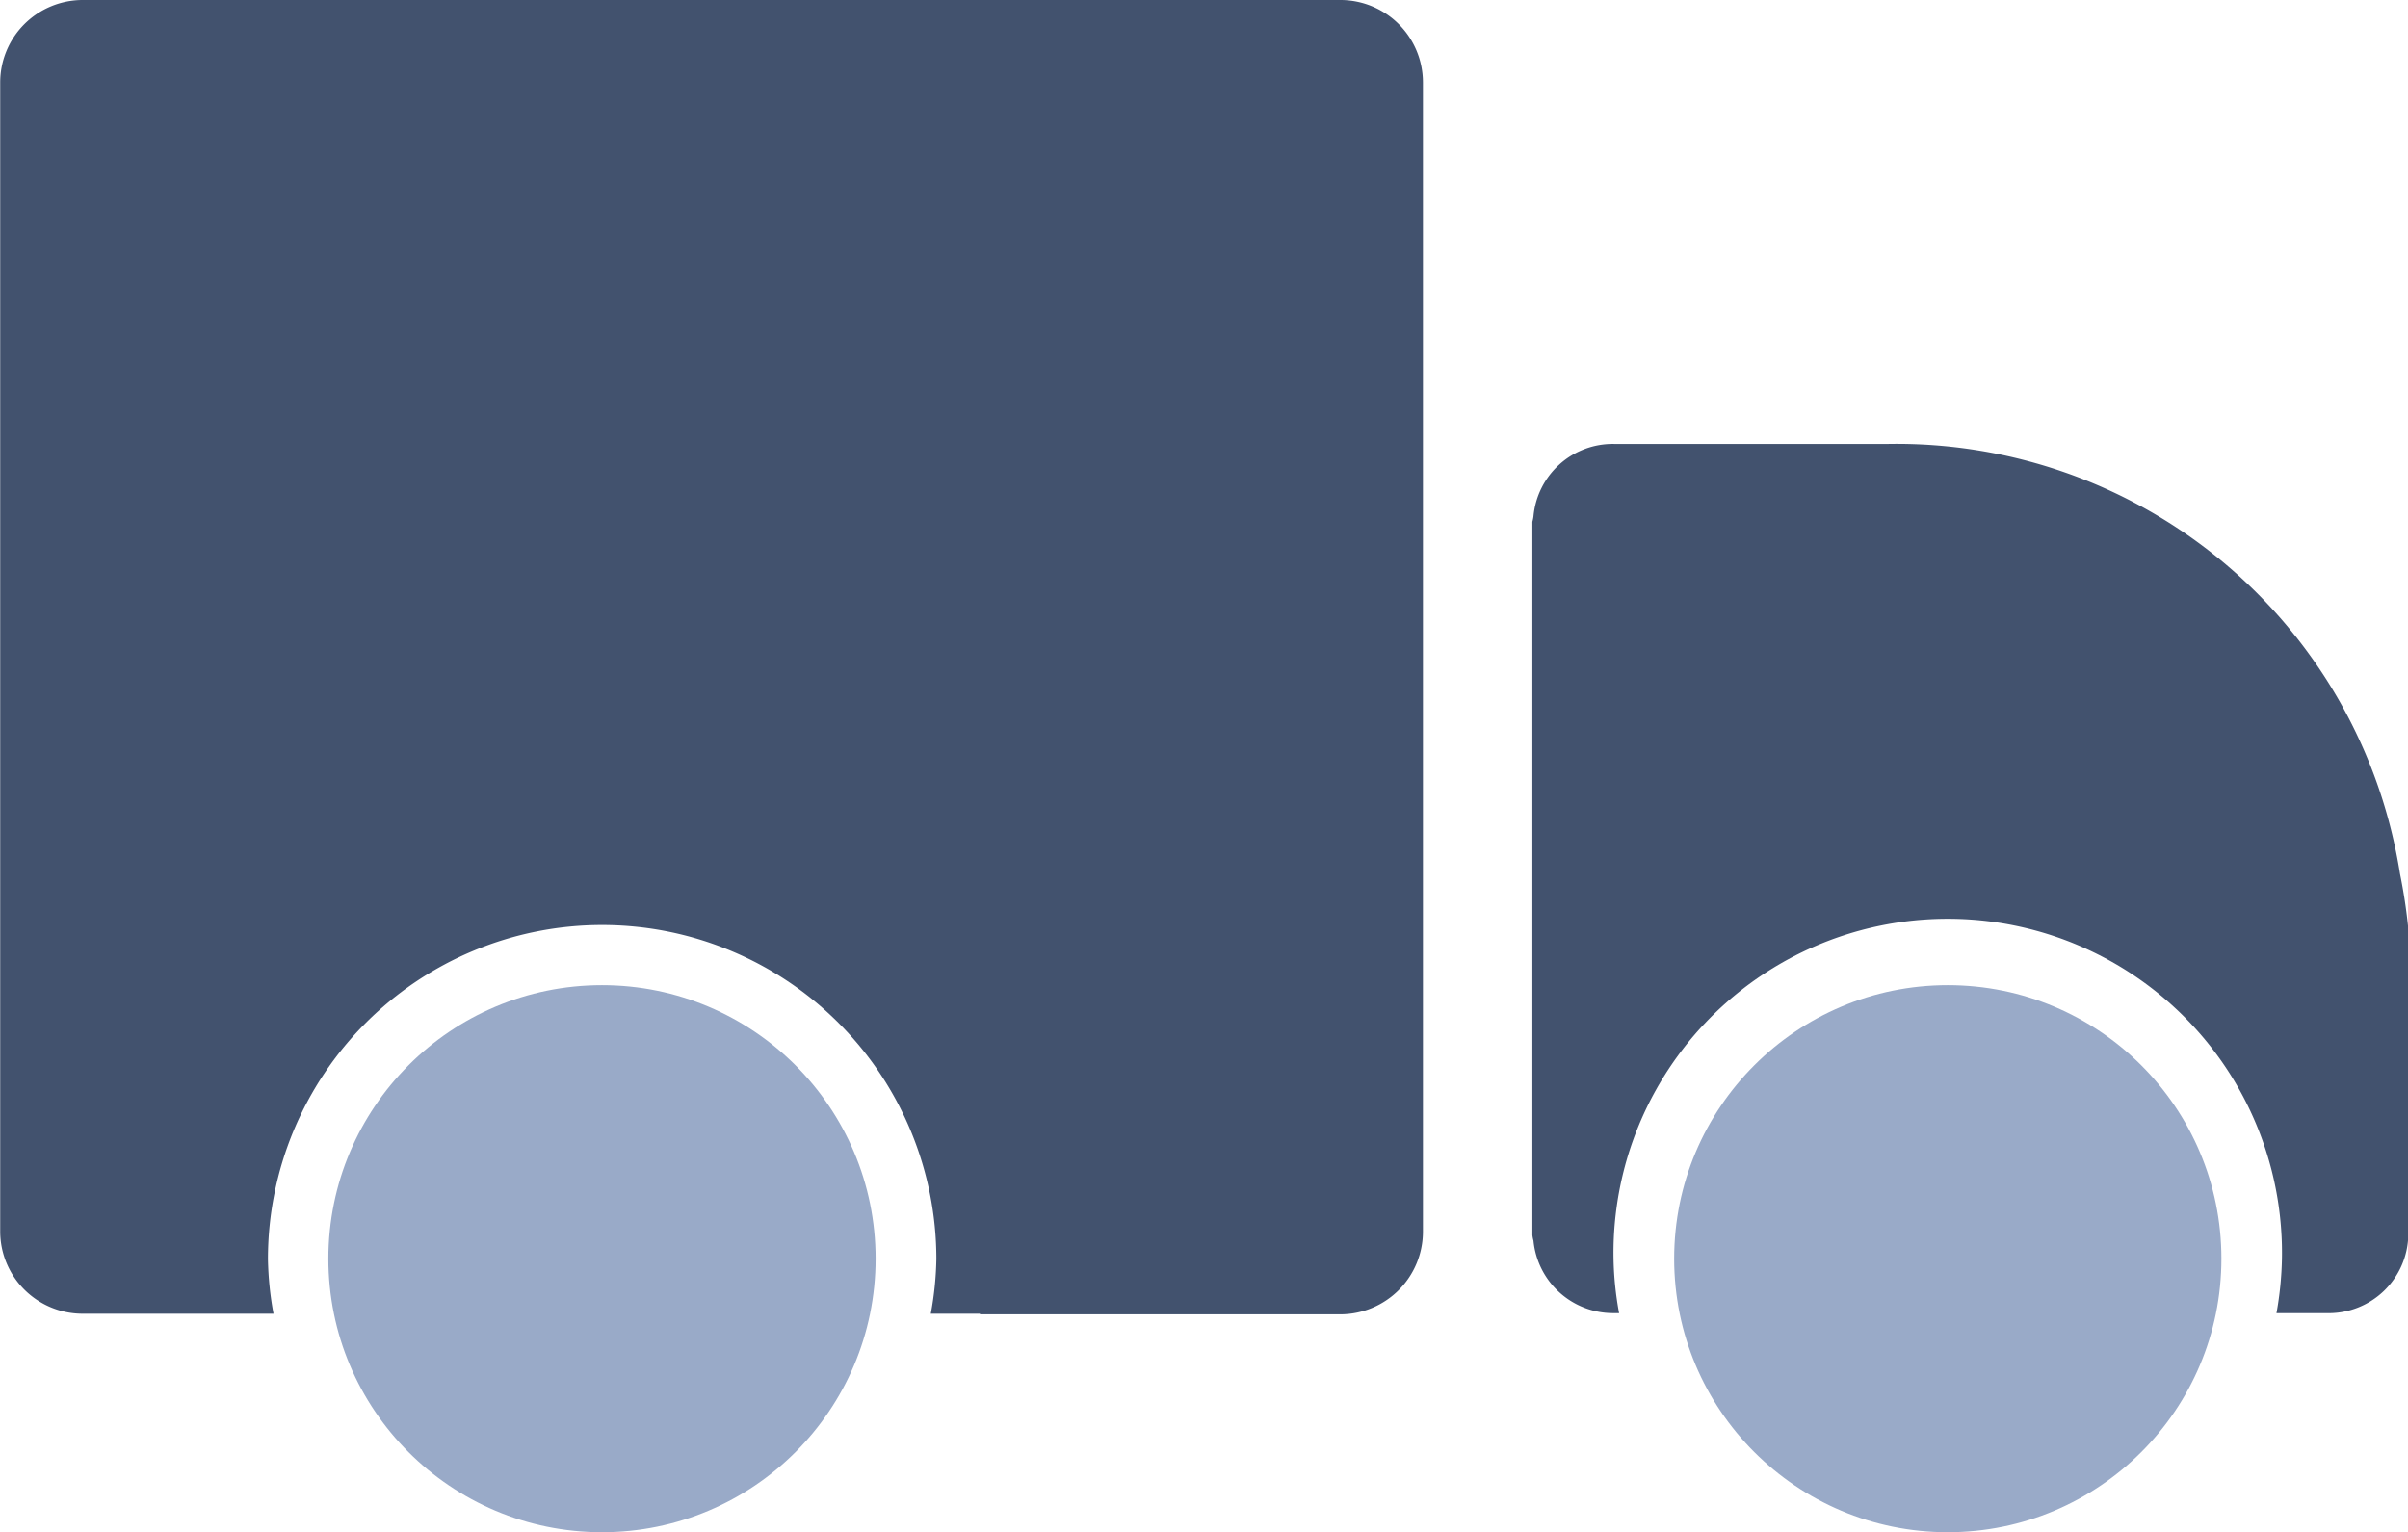 <svg xmlns="http://www.w3.org/2000/svg" width="24.184" height="15.393" viewBox="0 0 24.184 15.393">
  <g id="truck-multicolor-green" transform="translate(-15.773 -10.033)">
    <g id="Group_5213" data-name="Group 5213">
      <path id="Path_1799" data-name="Path 1799" d="M29.239,10.033H16.6a.829.829,0,0,0-.825.828V22.407a.828.828,0,0,0,.825.824h1.429v0h.491a3.317,3.317,0,0,1-.056-.549,3.356,3.356,0,1,1,6.713,0,3.317,3.317,0,0,1-.056.549h.494v.006H29.24a.831.831,0,0,0,.824-.825V10.861A.829.829,0,0,0,29.239,10.033Z" fill="#42526E"/>
    </g>
    <g id="Group_5214" data-name="Group 5214">
      <path id="Path_1800" data-name="Path 1800" d="M39.877,18.813a5.118,5.118,0,0,0-5.143-4.32H31.987a.8.8,0,0,0-.813.727.382.382,0,0,1-.011.055v7.167a.369.369,0,0,0,.011.056.805.805,0,0,0,.813.727h.047a3.293,3.293,0,0,1-.056-.547,3.357,3.357,0,1,1,6.713,0,3.4,3.4,0,0,1-.055.547h.5a.8.8,0,0,0,.824-.784V19.362A5.466,5.466,0,0,0,39.877,18.813Z" fill="#42526E"/>
    </g>
    <circle id="Ellipse_75" data-name="Ellipse 75" cx="2.748" cy="2.748" r="2.748" transform="translate(19.071 19.93)" fill="#99AAC8"/>
    <circle id="Ellipse_76" data-name="Ellipse 76" cx="2.748" cy="2.748" r="2.748" transform="translate(32.587 19.93)" fill="#99AAC8"/>
  </g>
</svg>
